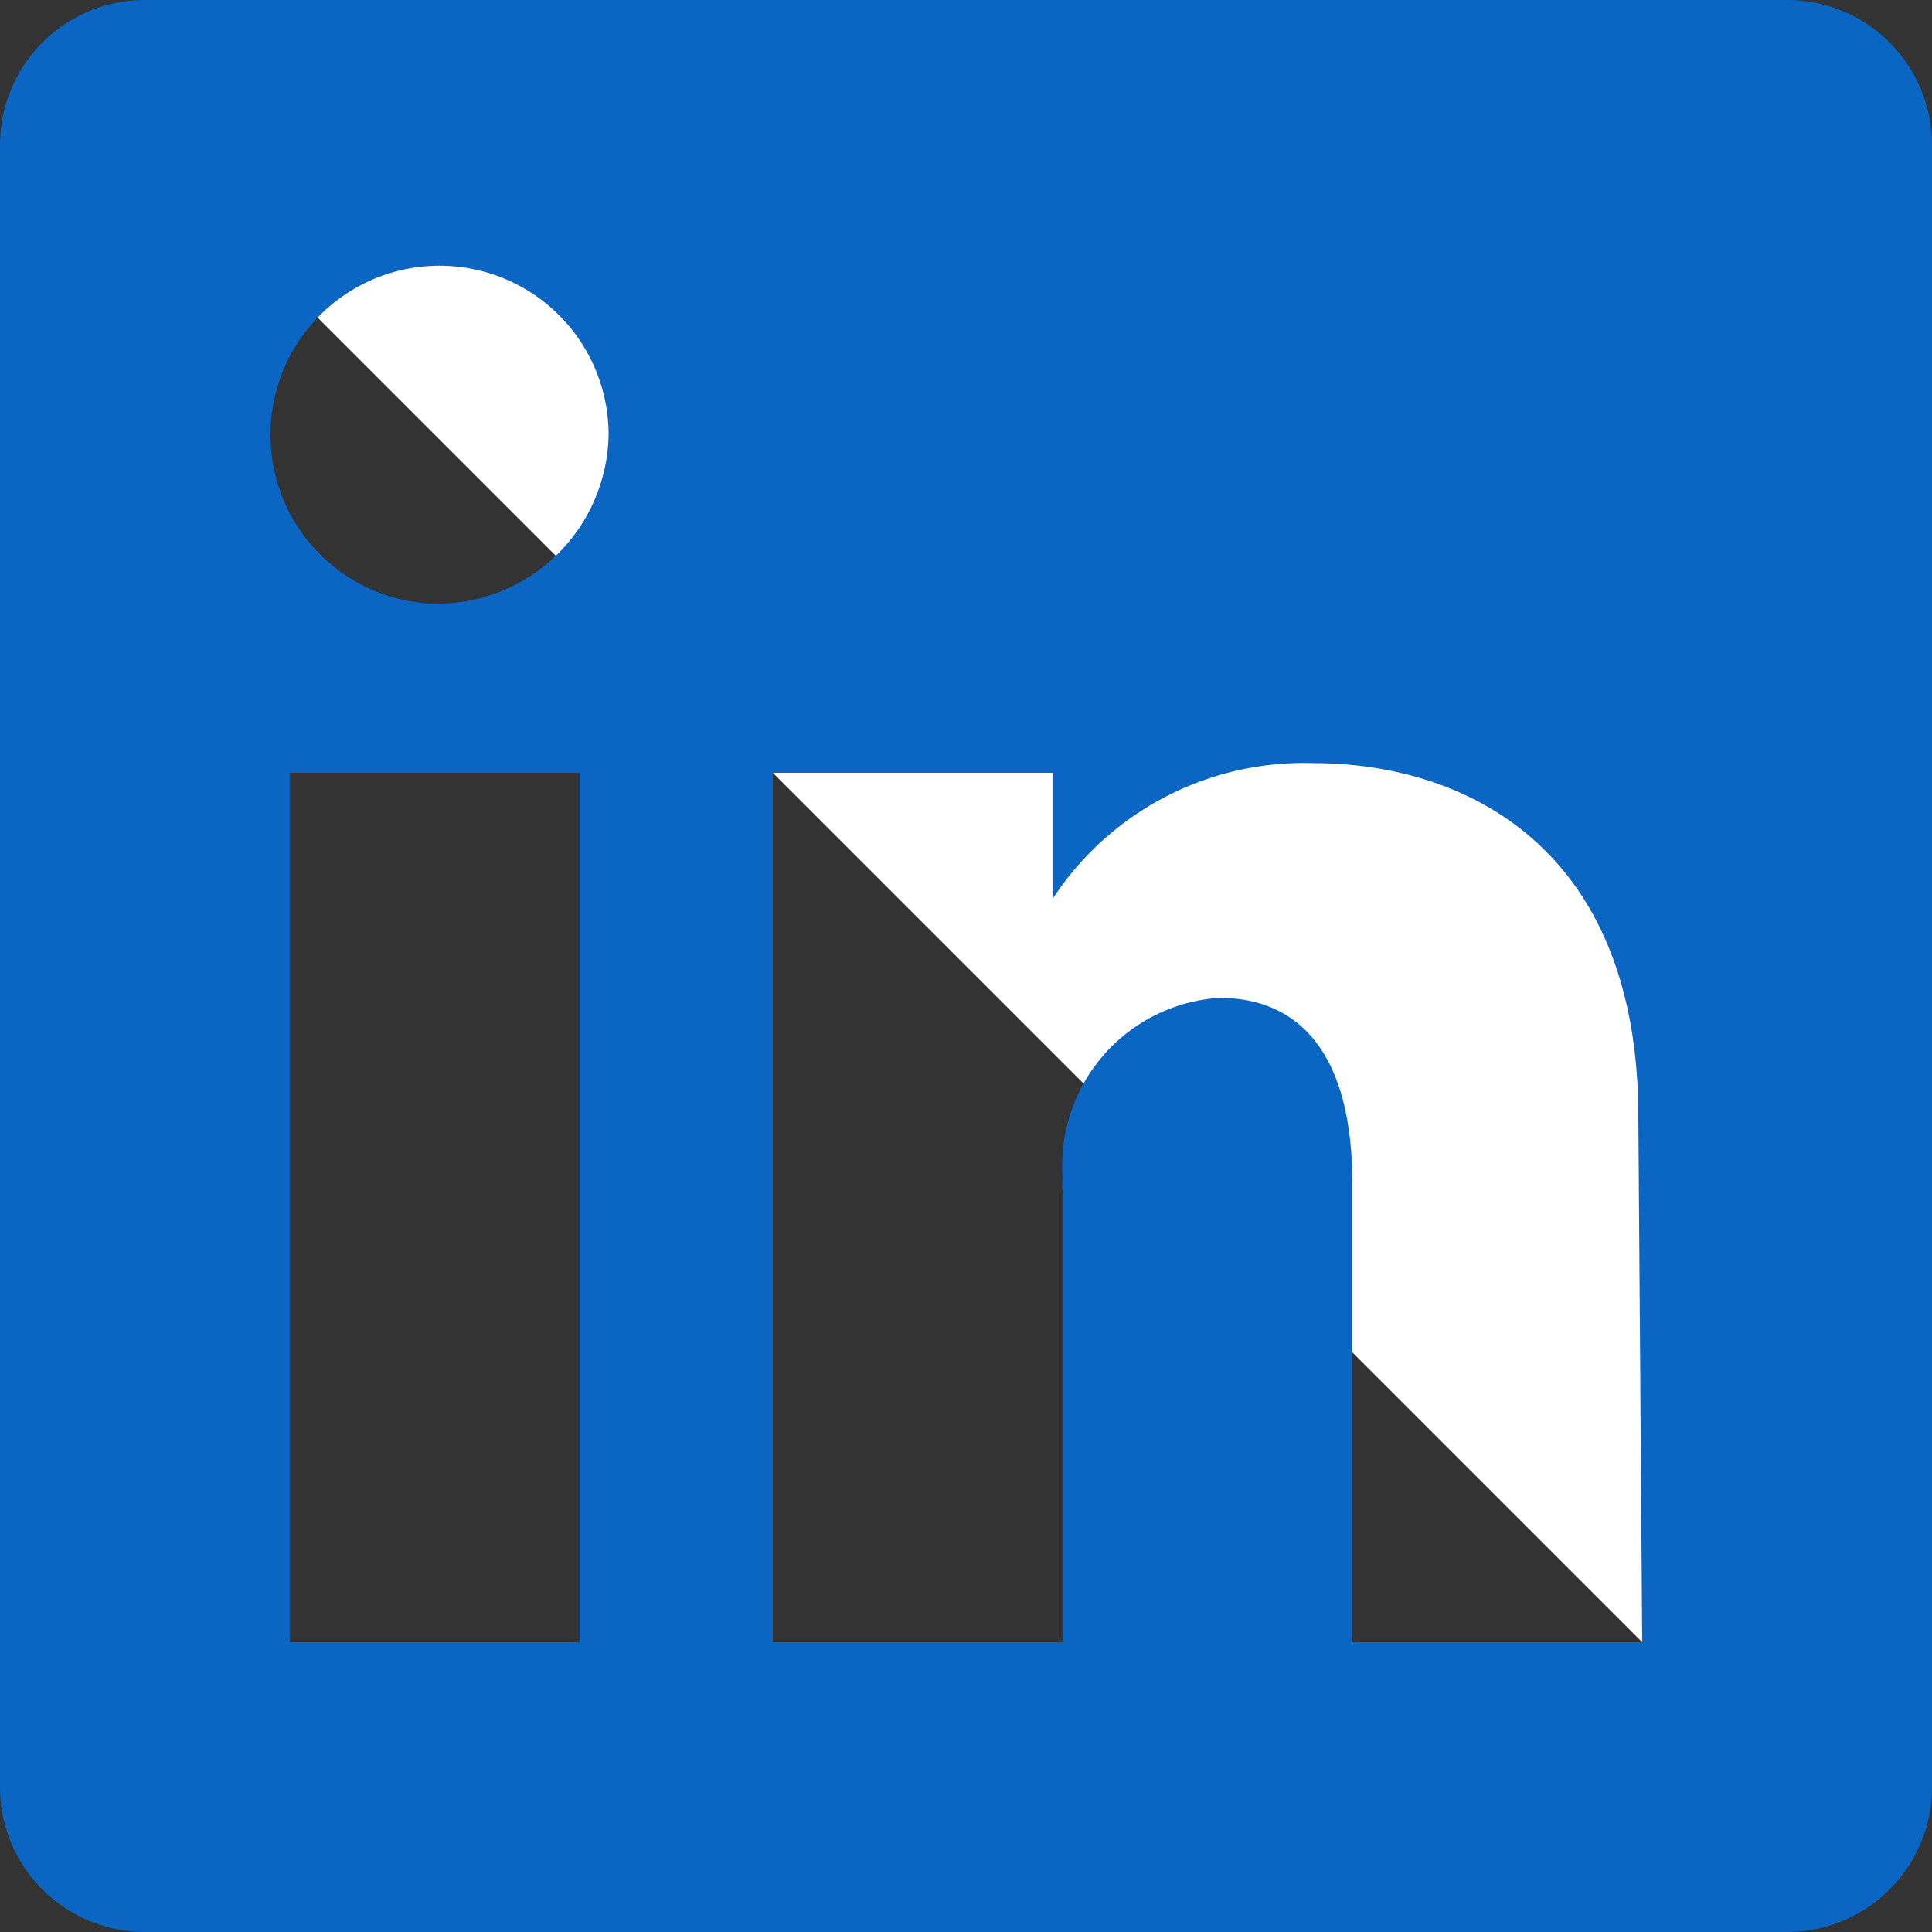 <svg xmlns="http://www.w3.org/2000/svg" fill="#0a66c2" viewBox="0 0 20 20"><rect x="0" y="0" width="20" height="20" fill="#333333" stroke="none"/><path fill="#fff" d="M1 1h18v18z"/><path d="M18.5 0h-17A1.5 1.5 0 0 0 0 1.5v17A1.5 1.5 0 0 0 1.5 20h17a1.5 1.5 0 0 0 1.5-1.5v-17A1.5 1.5 0 0 0 18.5 0zM6 17H3V8h3zM4.5 6.25A1.75 1.75 0 1 1 6.3 4.5a1.78 1.78 0 0 1-1.8 1.75zM17 17h-3v-4.74c0-1.42-.6-1.93-1.38-1.93A1.74 1.74 0 0 0 11 12.19a.66.66 0 0 0 0 .14V17H8V8h2.9v1.3a3.11 3.11 0 0 1 2.7-1.4c1.55 0 3.36.86 3.36 3.66z"/></svg>